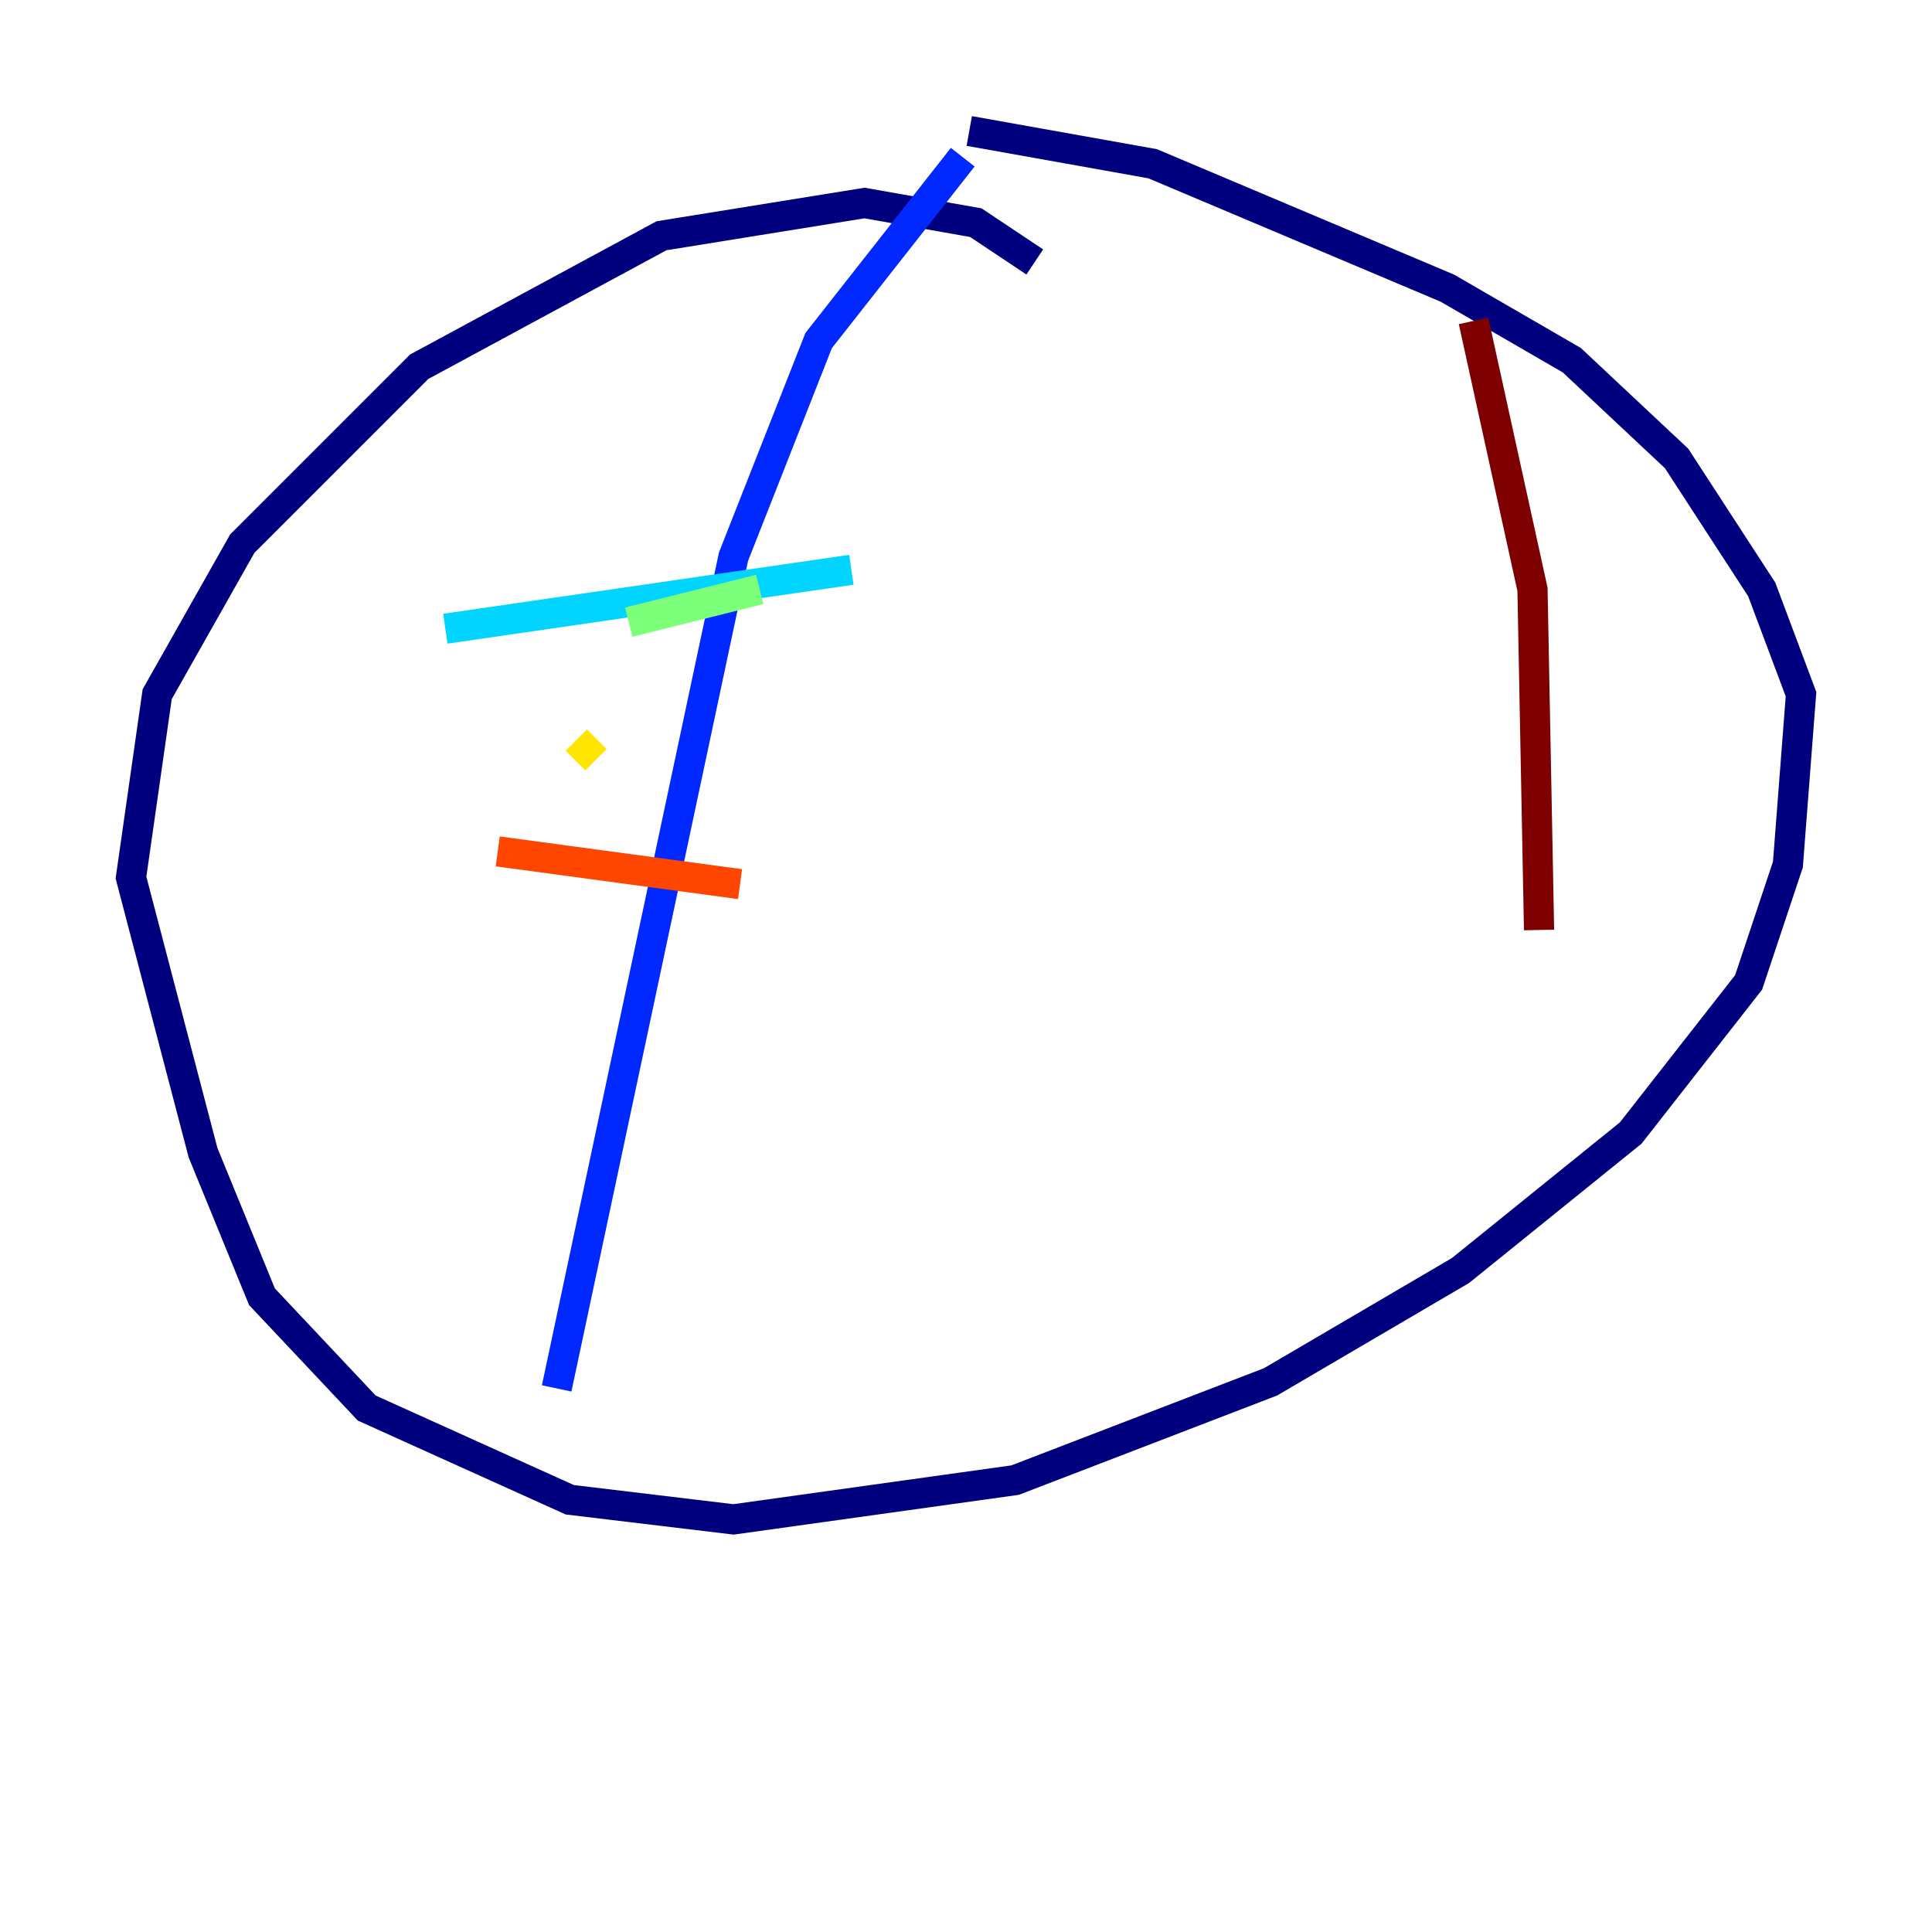<?xml version="1.0" encoding="utf-8" ?>
<svg baseProfile="tiny" height="128" version="1.2" viewBox="0,0,128,128" width="128" xmlns="http://www.w3.org/2000/svg" xmlns:ev="http://www.w3.org/2001/xml-events" xmlns:xlink="http://www.w3.org/1999/xlink"><defs /><polyline fill="none" points="68.556,17.356 64.651,14.752 57.275,13.451 43.824,15.62 27.77,24.298 16.054,36.014 10.414,45.993 8.678,58.142 13.451,76.366 17.356,85.912 24.298,93.288 37.749,99.363 48.597,100.664 67.254,98.061 84.176,91.552 96.759,84.176 108.041,75.064 115.851,65.085 118.454,57.275 119.322,45.993 116.719,39.051 111.078,30.373 104.136,23.864 95.891,19.091 76.366,10.848 64.217,8.678" stroke="#00007f" stroke-width="2" /><polyline fill="none" points="63.783,10.414 54.237,22.563 48.597,36.881 36.881,91.986" stroke="#0028ff" stroke-width="2" /><polyline fill="none" points="29.505,41.654 56.407,37.749" stroke="#00d4ff" stroke-width="2" /><polyline fill="none" points="41.654,41.22 50.332,39.051" stroke="#7cff79" stroke-width="2" /><polyline fill="none" points="38.183,49.031 39.485,50.332" stroke="#ffe500" stroke-width="2" /><polyline fill="none" points="32.976,56.407 49.031,58.576" stroke="#ff4600" stroke-width="2" /><polyline fill="none" points="97.627,21.261 101.532,39.051 101.966,61.614" stroke="#7f0000" stroke-width="2" /></svg>